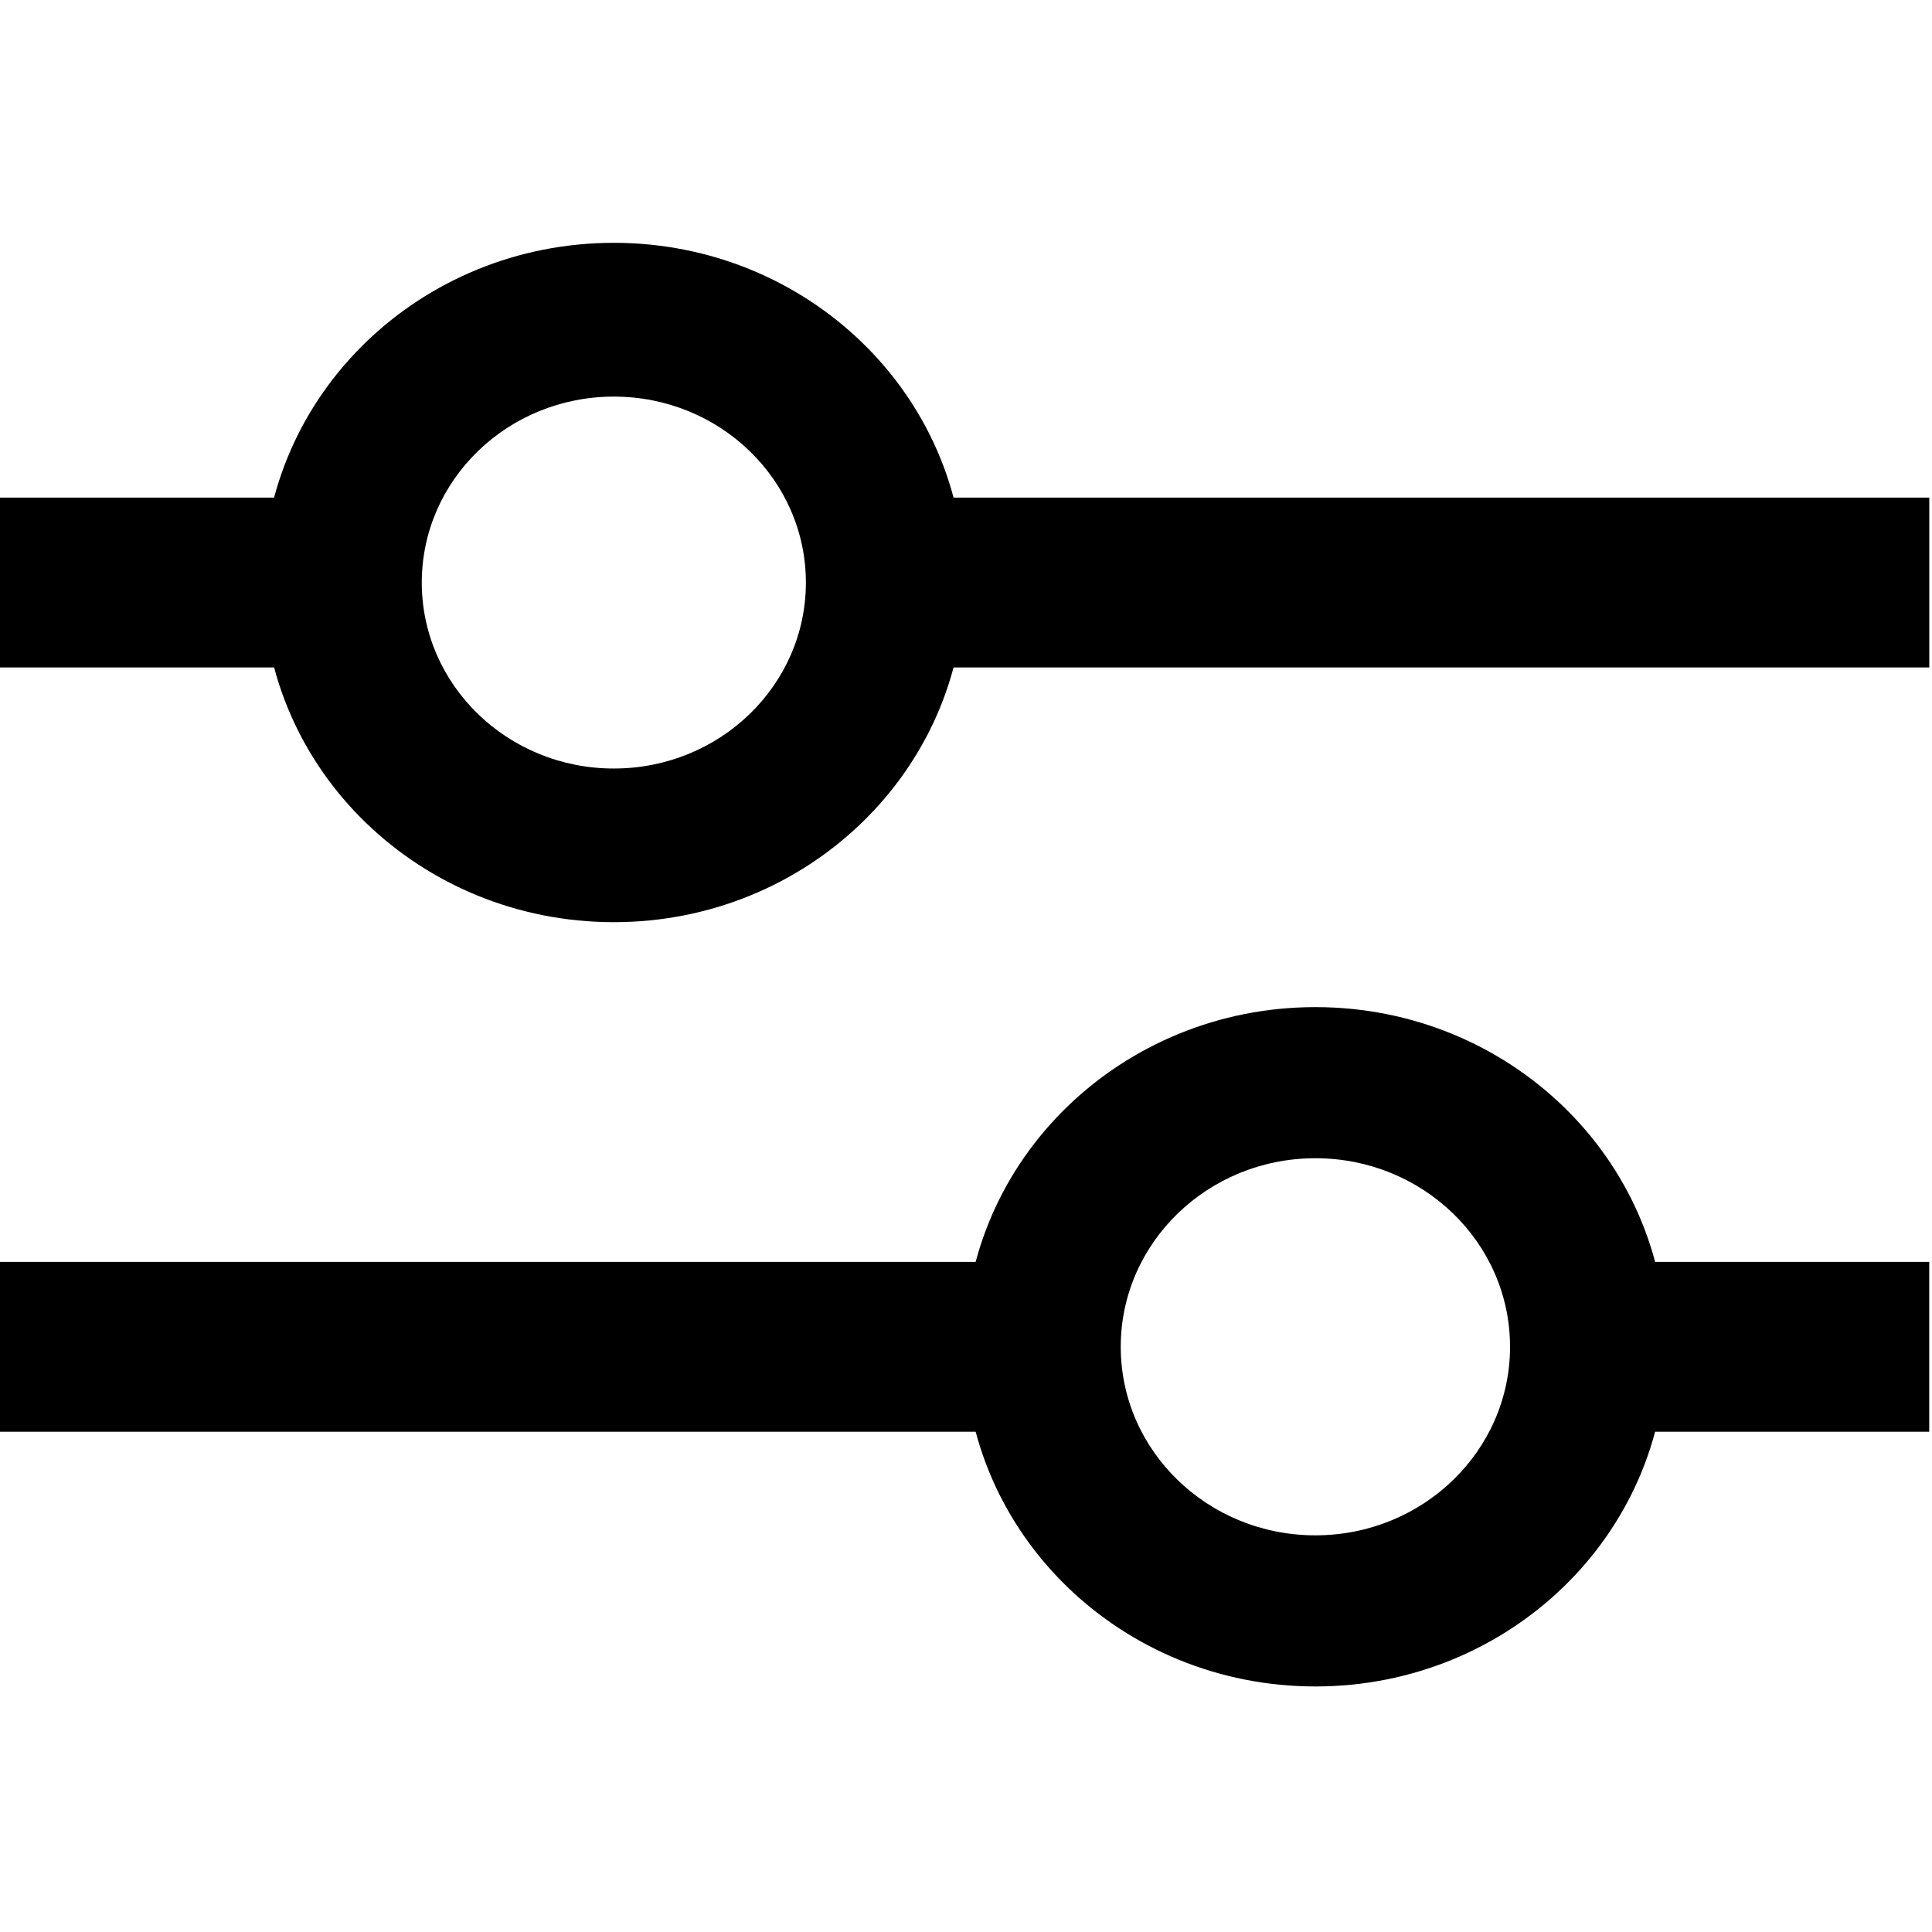 <!-- Generated by IcoMoon.io -->
<svg version="1.1" xmlns="http://www.w3.org/2000/svg" width="32" height="32" viewBox="0 0 32 32">
<title>filter</title>
<path d="M15.542 8.242h16.413v2.813h-16.413v-2.813z"></path>
<path d="M0 8.242h4.793v2.813h-4.793v-2.813z"></path>
<path d="M27.161 20.901h4.793v2.813h-4.793v-2.813z"></path>
<path d="M0 20.901h16.413v2.813h-16.413v-2.813z"></path>
<path d="M10.167 4.022c-3.209 0-5.81 2.519-5.81 5.626s2.601 5.626 5.81 5.626c3.209 0 5.81-2.519 5.81-5.626s-2.601-5.626-5.81-5.626zM10.167 12.729c-1.757 0-3.181-1.379-3.181-3.080s1.424-3.080 3.181-3.080c1.757 0 3.181 1.379 3.181 3.080s-1.424 3.080-3.181 3.080z"></path>
<path d="M21.787 16.681c-3.209 0-5.81 2.519-5.81 5.626s2.601 5.626 5.81 5.626c3.209 0 5.81-2.519 5.81-5.626s-2.601-5.626-5.81-5.626zM21.787 25.43c-1.781 0-3.224-1.398-3.224-3.123s1.444-3.123 3.224-3.123c1.781 0 3.224 1.398 3.224 3.123s-1.444 3.123-3.224 3.123z"></path>
</svg>
